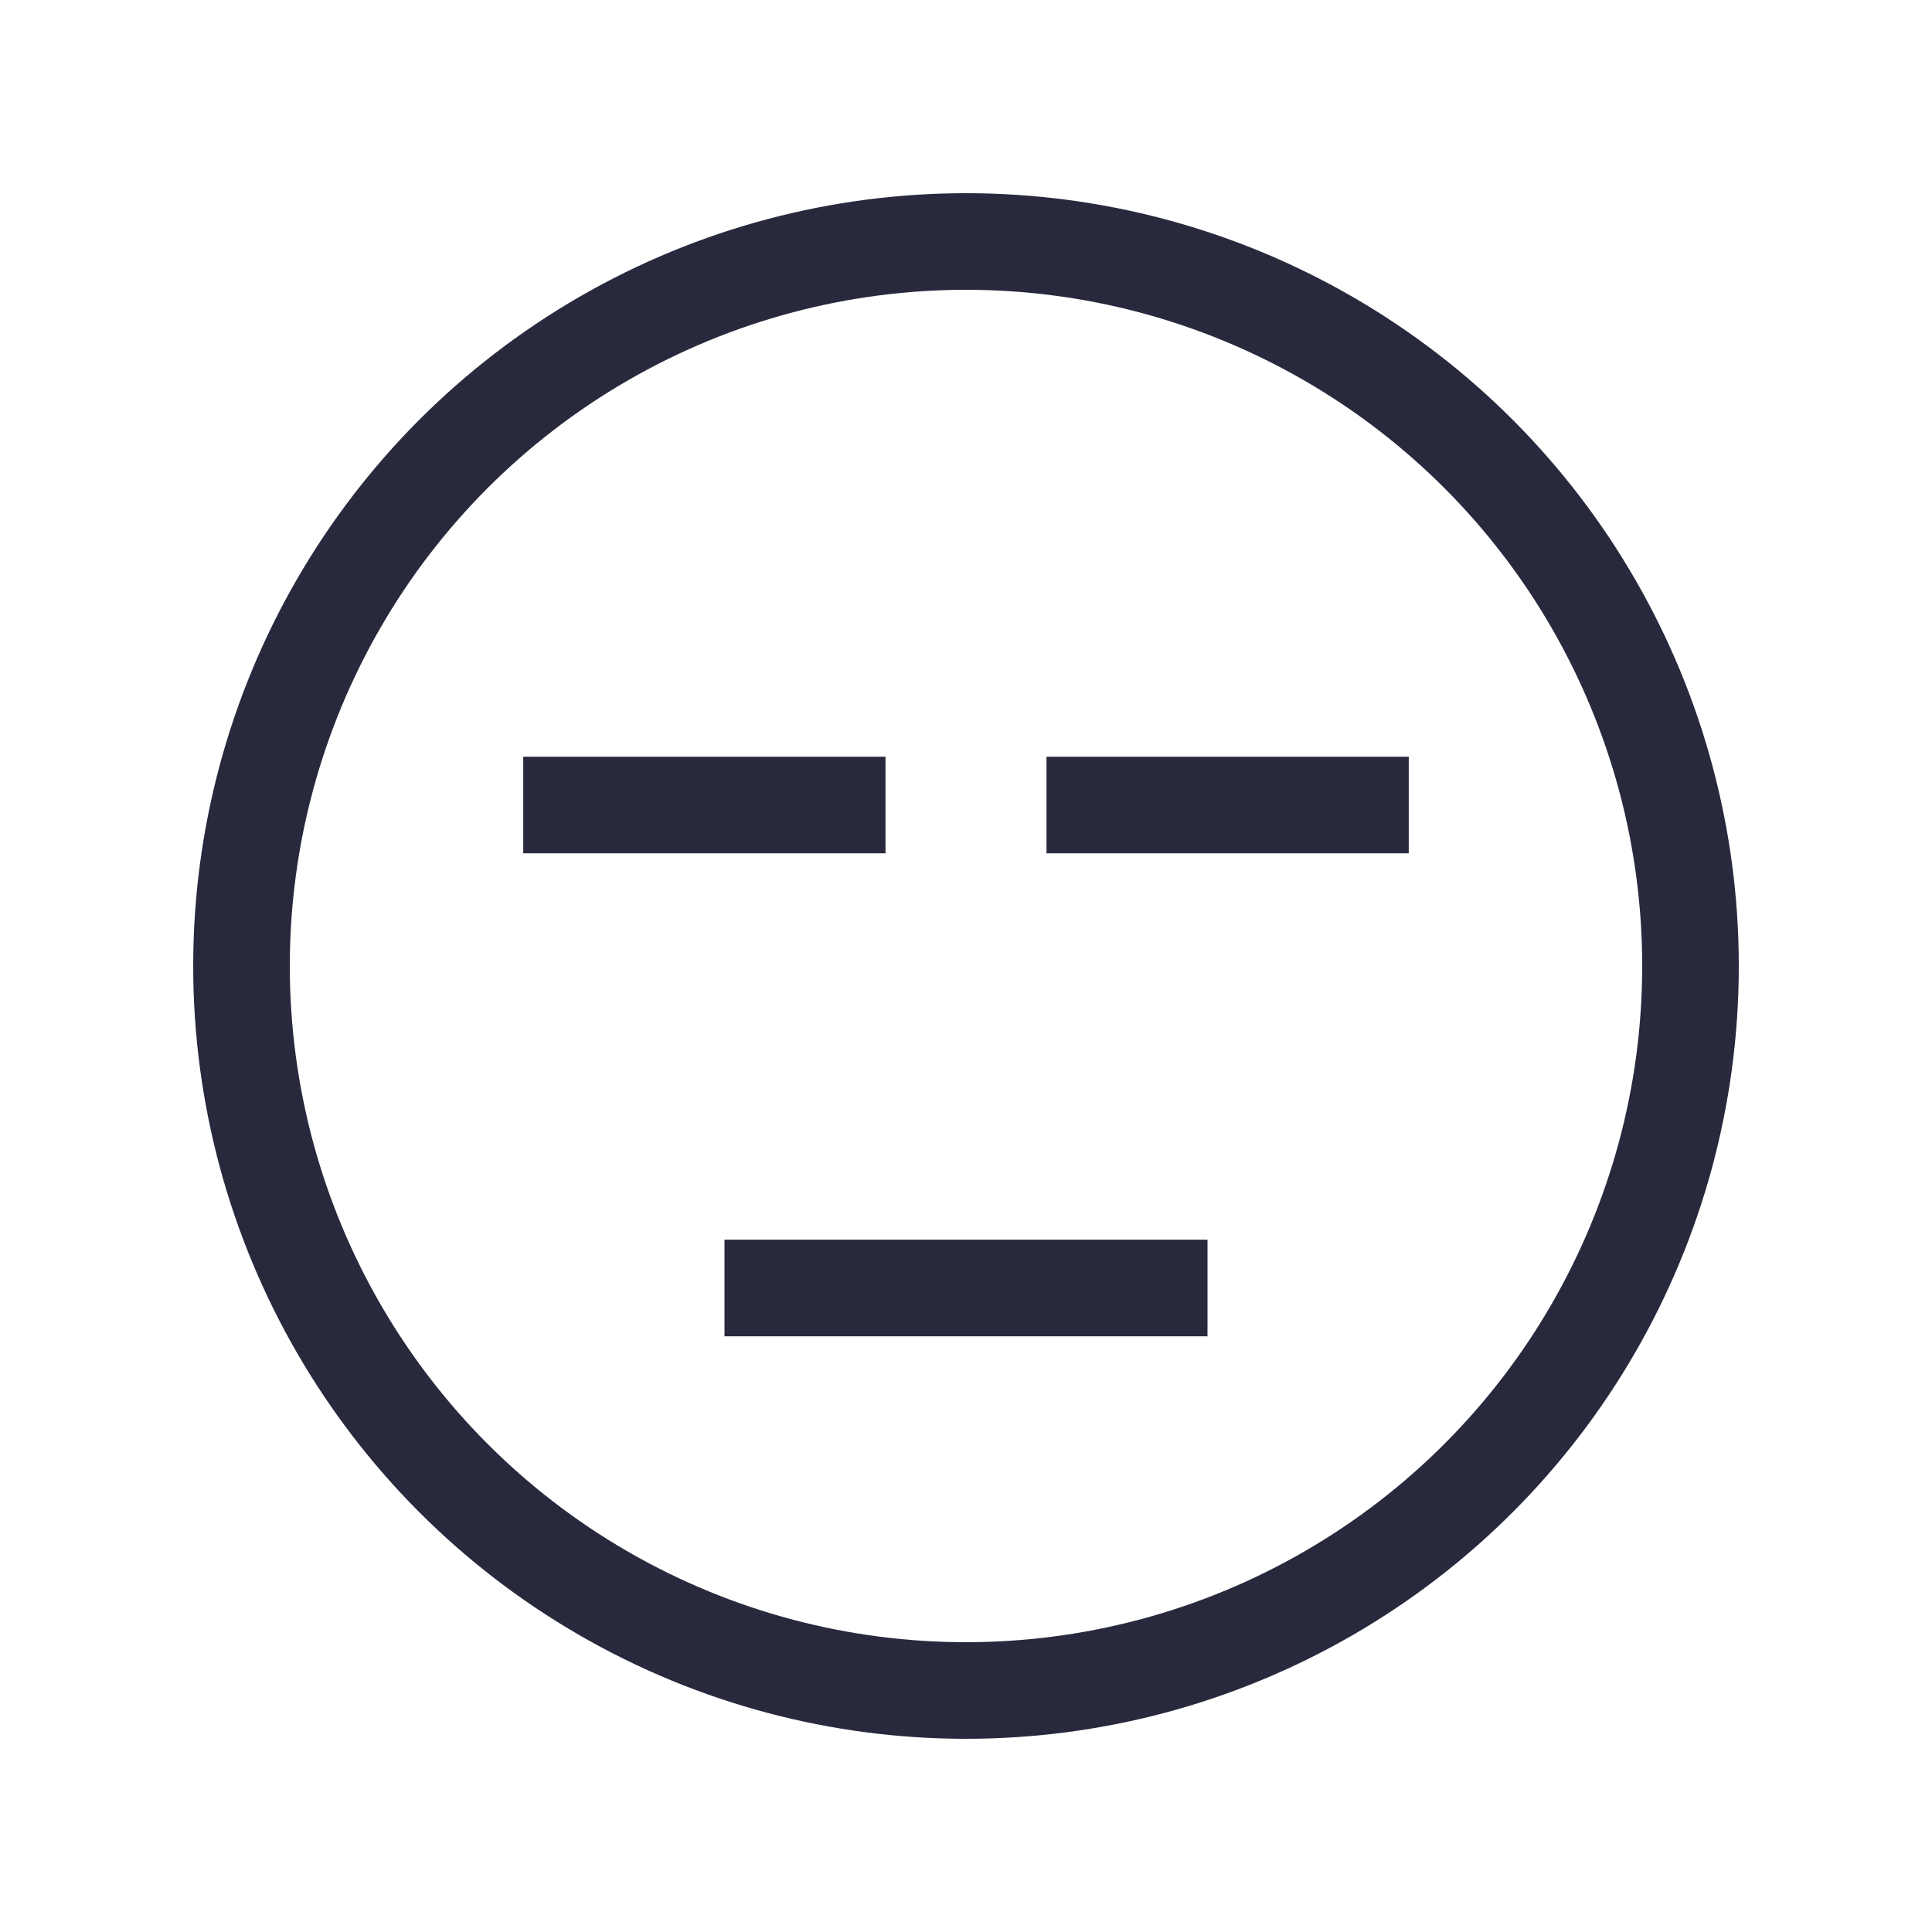 <svg width="24" height="24" viewBox="0 0 24 24" fill="none" xmlns="http://www.w3.org/2000/svg">
<circle cx="12" cy="12" r="9" stroke="#28293D" stroke-width="1.2"/>
<path d="M15 16H9" stroke="#28293D" stroke-width="1.2"/>
<path d="M11 10L6.5 10M17.5 10L13 10" stroke="#28293D" stroke-width="1.2"/>
</svg>
